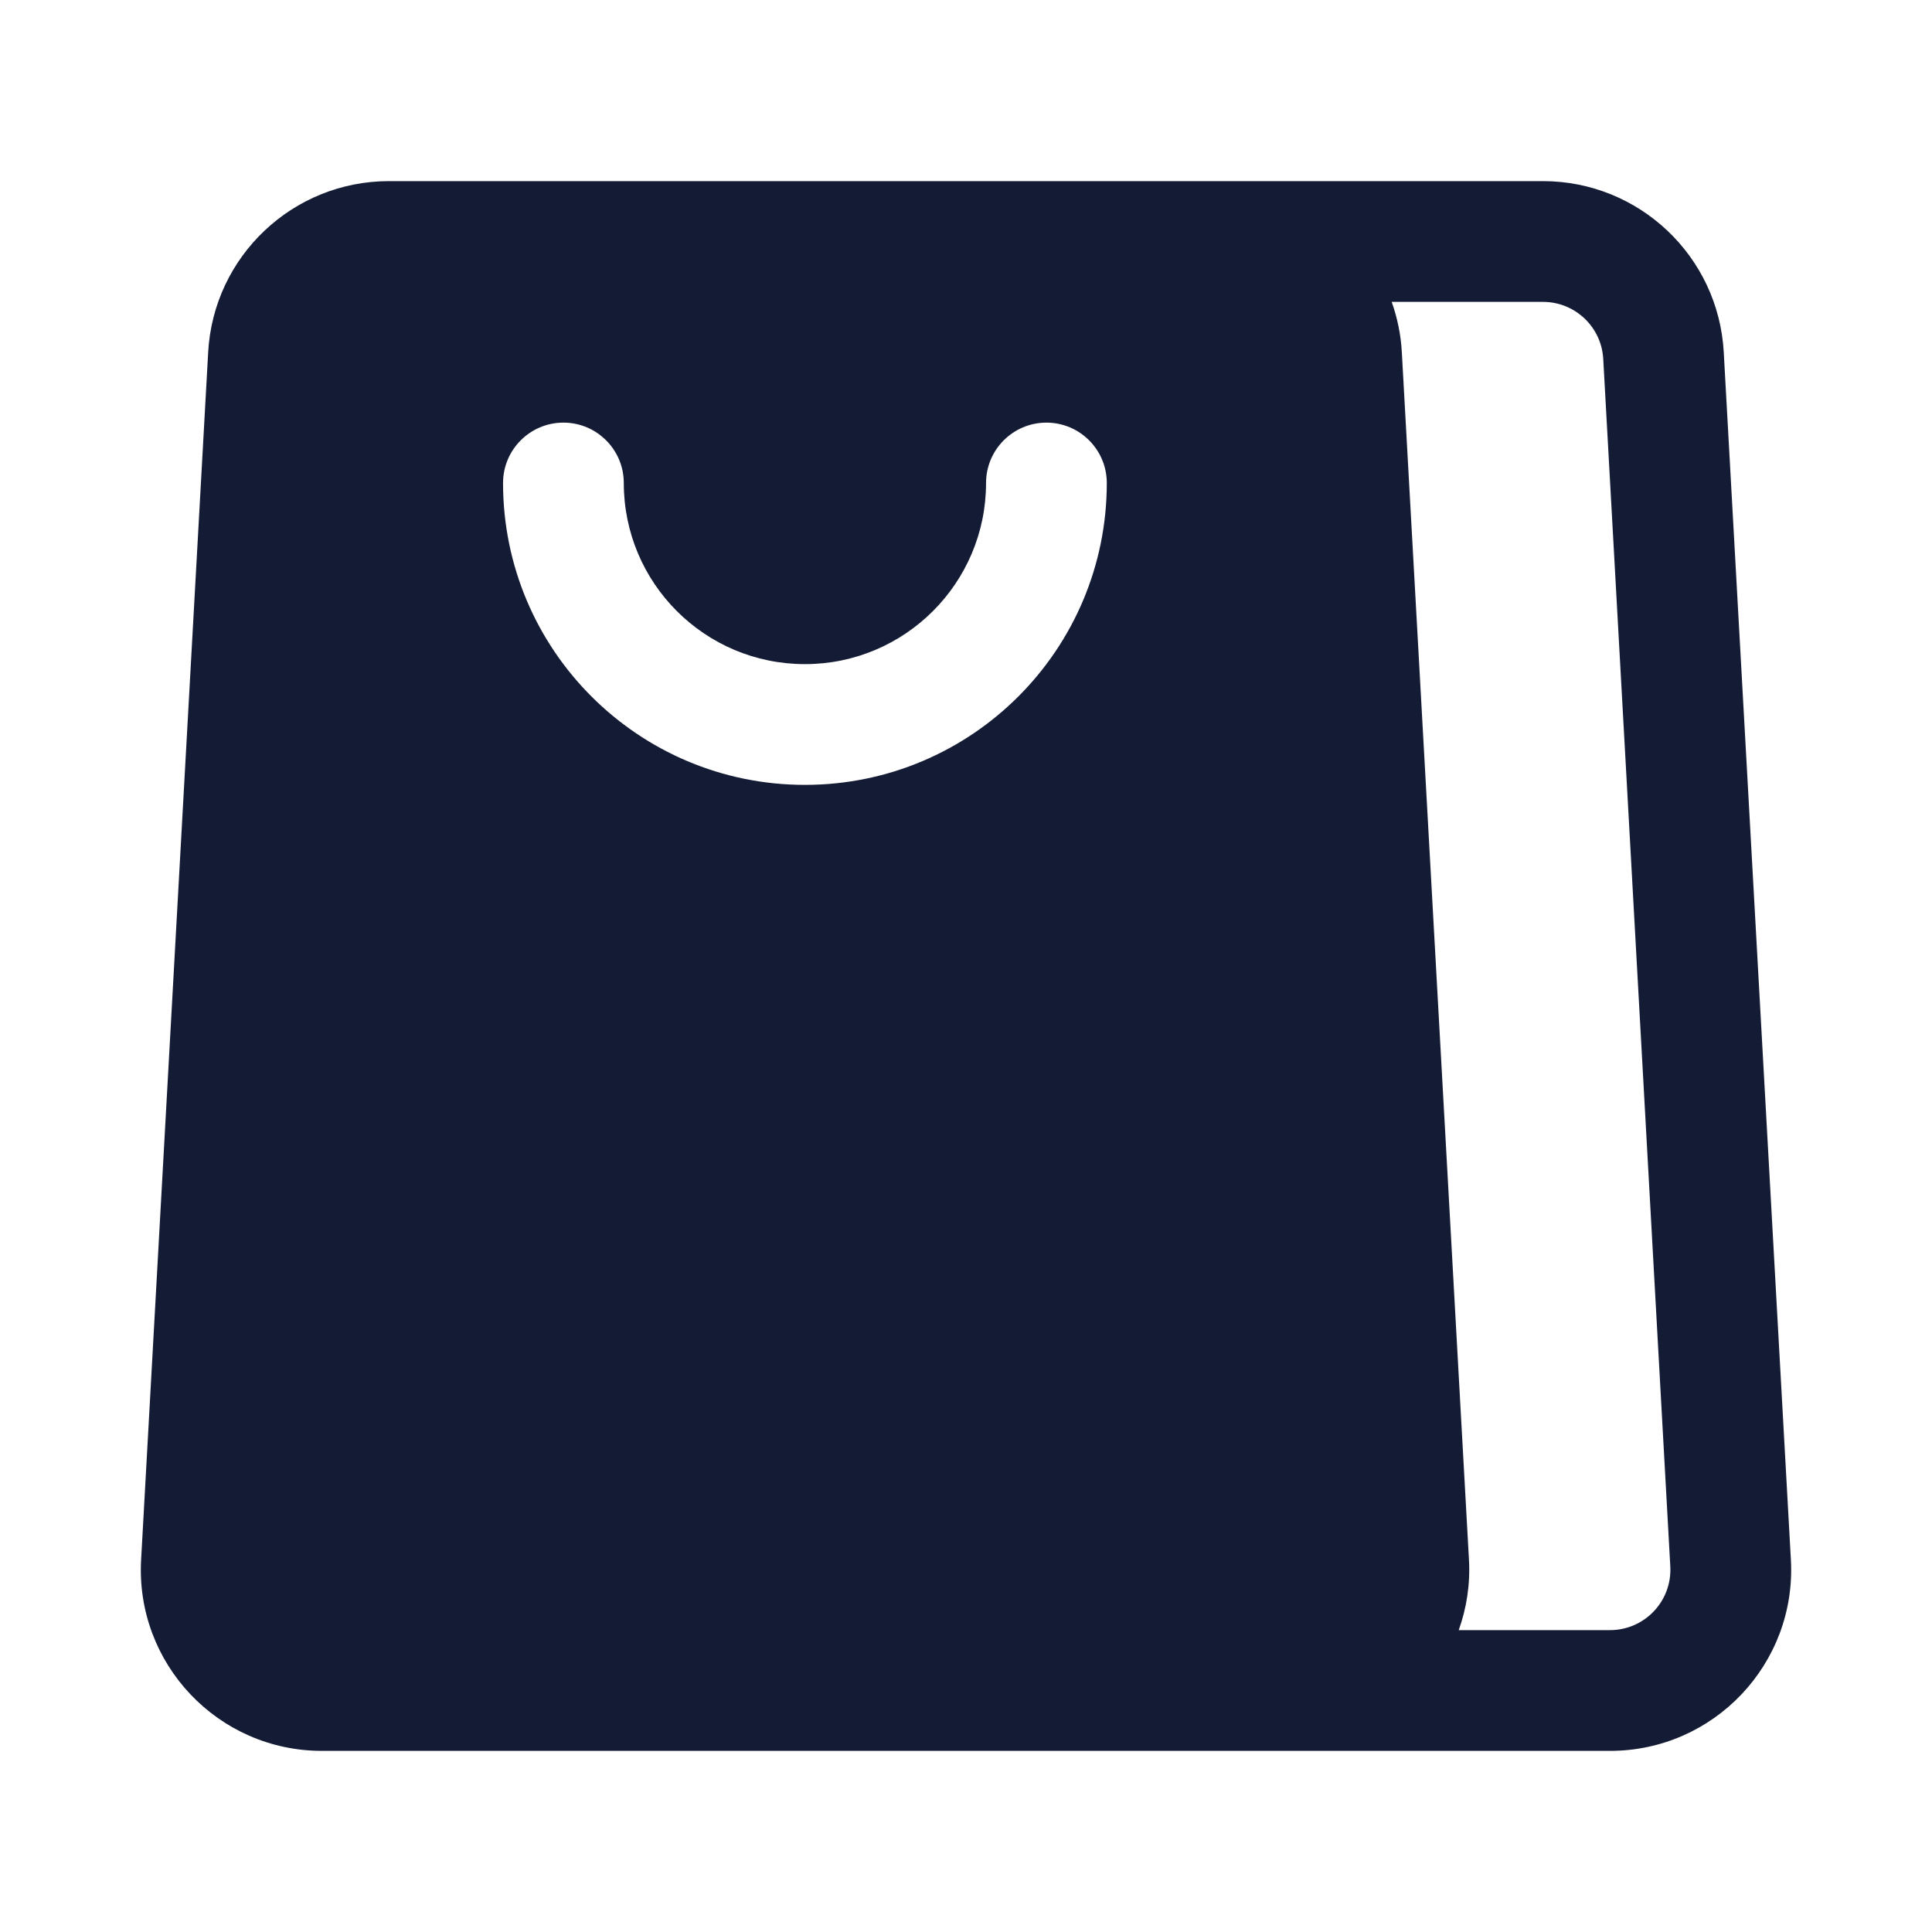 <svg width="24" height="24" viewBox="0 0 24 24" fill="none" xmlns="http://www.w3.org/2000/svg">
<path d="M19.167 2.25C20.361 2.25 21.347 3.183 21.413 4.375L22.247 19.375C22.319 20.665 21.292 21.75 20 21.75H3.999C2.707 21.75 1.681 20.665 1.753 19.375L2.586 4.375C2.652 3.183 3.638 2.25 4.832 2.25H19.167ZM17.288 3.75C17.358 3.947 17.402 4.156 17.414 4.375L18.248 19.375C18.265 19.683 18.218 19.978 18.121 20.25H20C20.431 20.25 20.773 19.888 20.749 19.458L19.916 4.458C19.894 4.061 19.565 3.75 19.167 3.75H17.288ZM12.999 5.25C12.585 5.25 12.249 5.586 12.249 6C12.249 7.242 11.241 8.25 9.999 8.25C8.756 8.25 7.749 7.243 7.749 6C7.749 5.586 7.413 5.25 6.999 5.25C6.585 5.25 6.249 5.586 6.249 6C6.249 8.071 7.928 9.75 9.999 9.75C12.07 9.75 13.749 8.071 13.749 6C13.749 5.586 13.413 5.25 12.999 5.25Z" fill="#141B34"/>
</svg>
